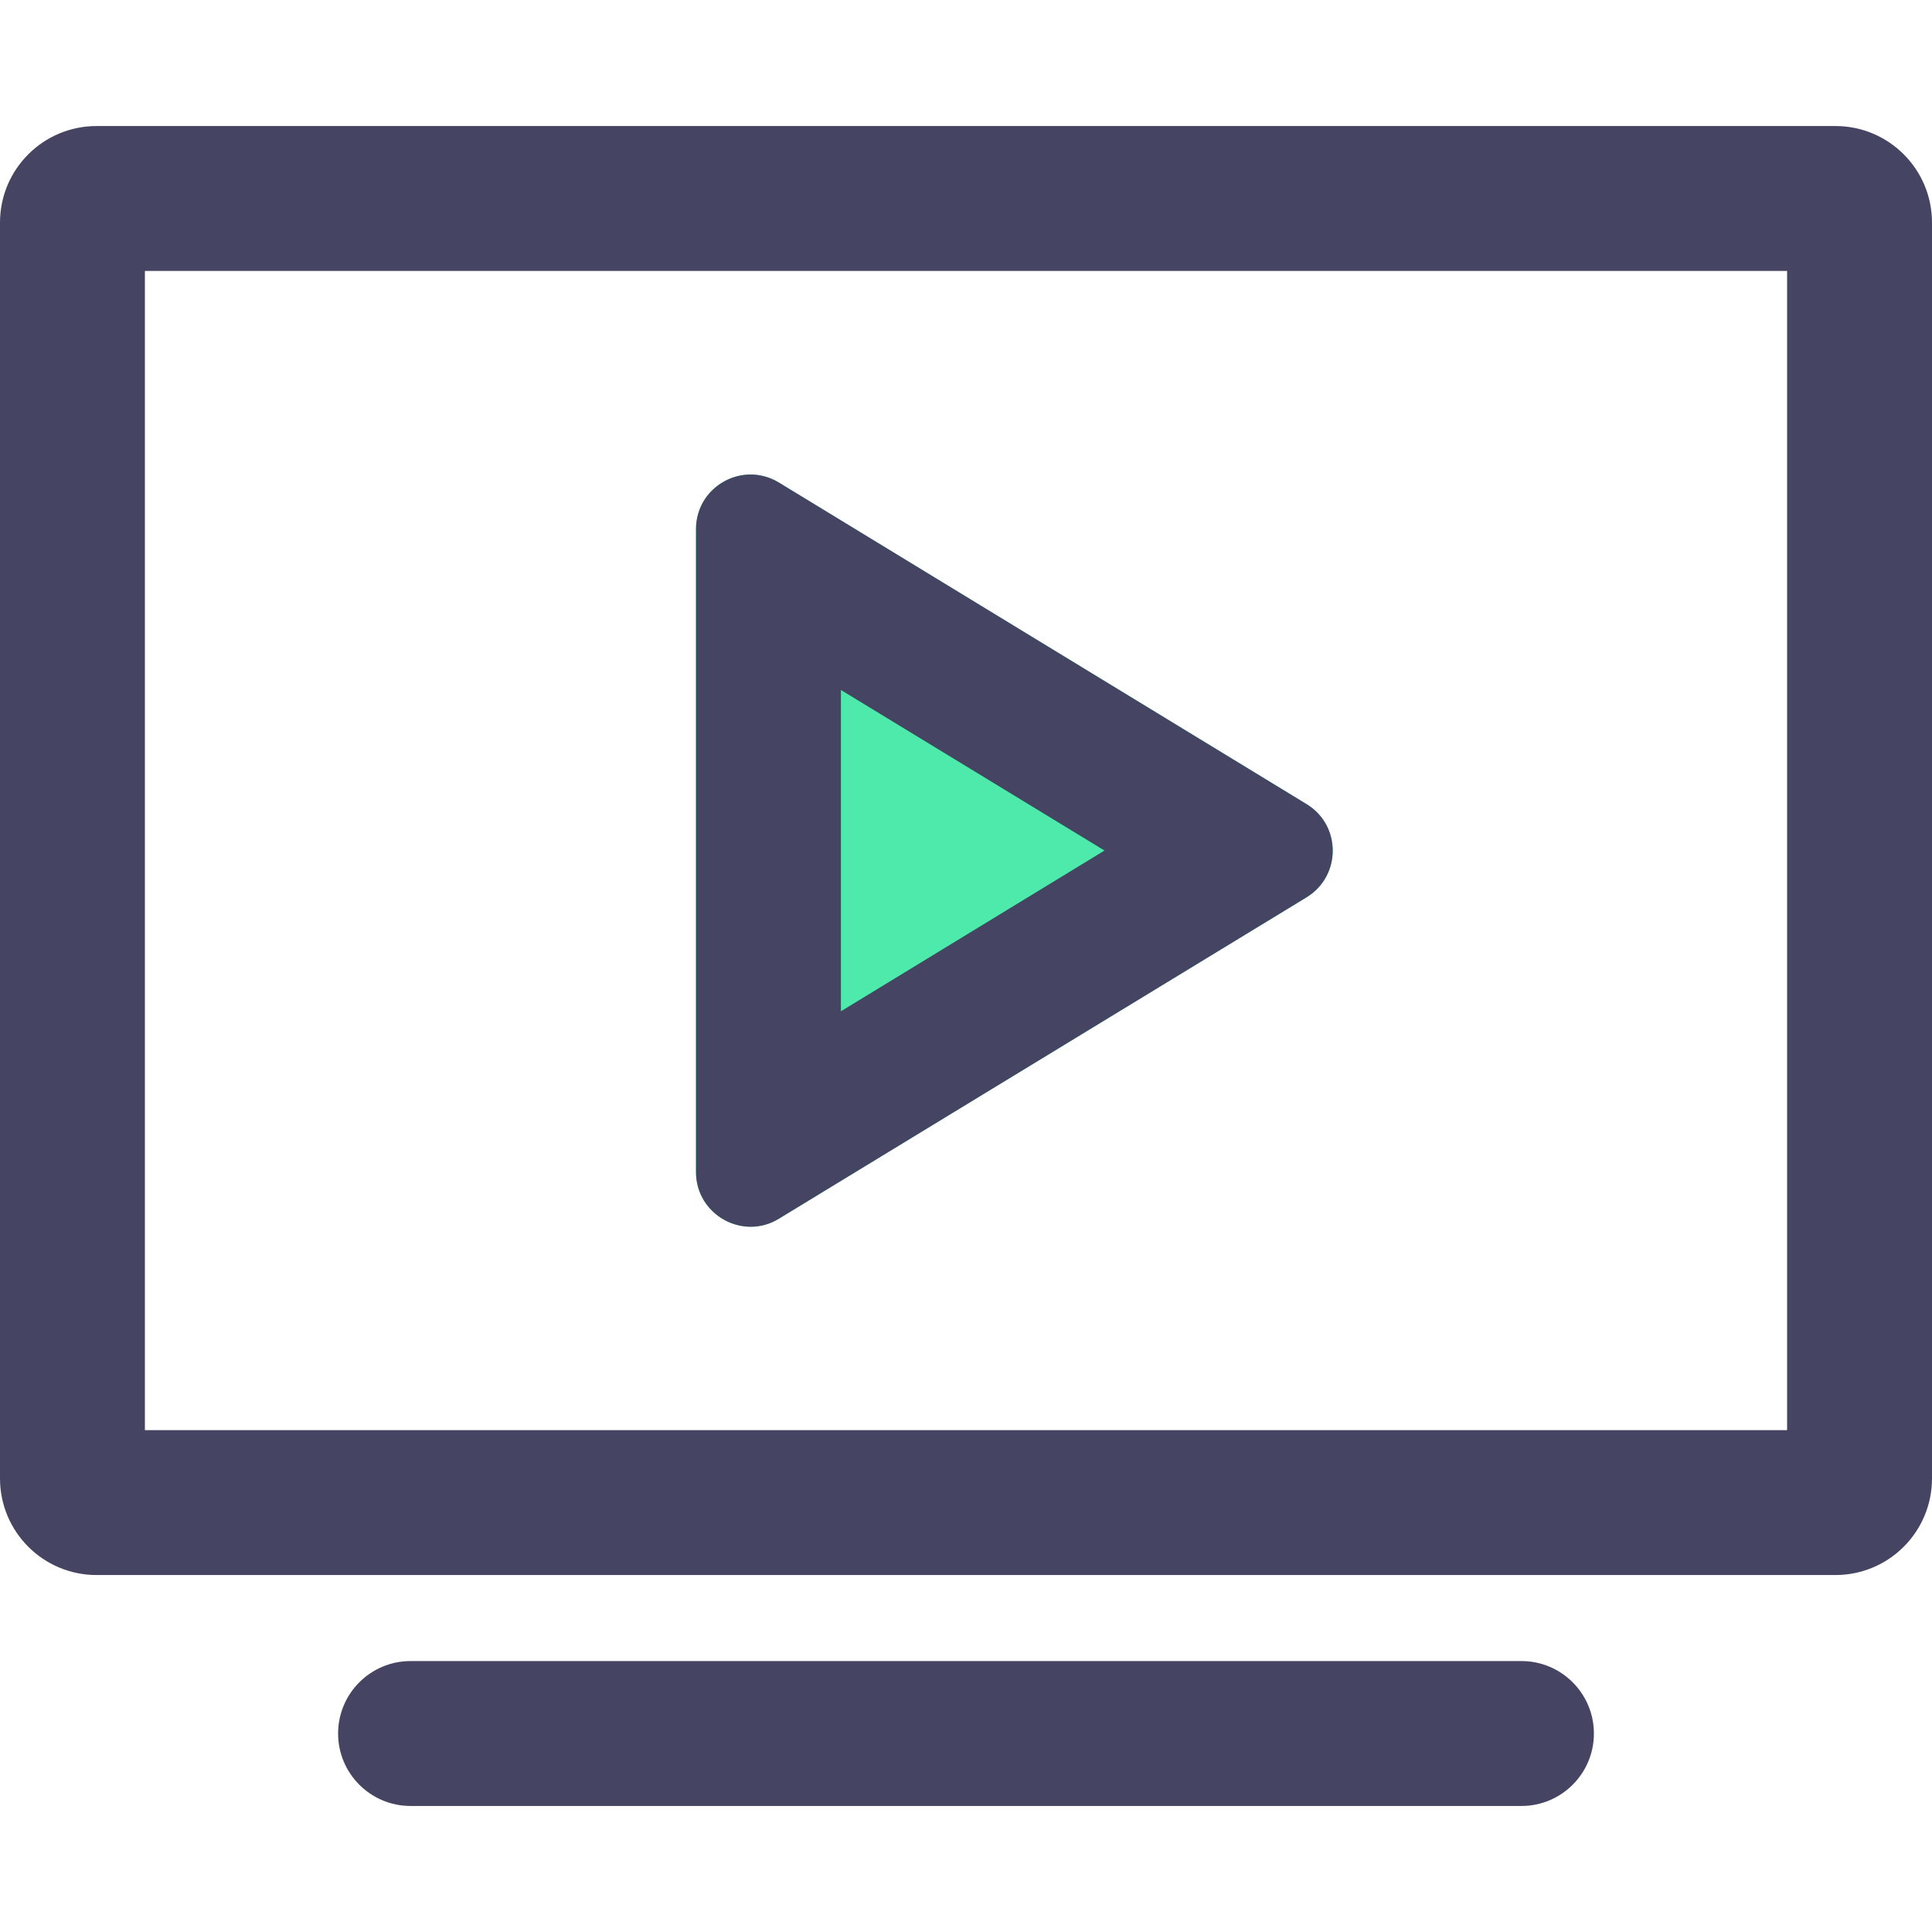 <?xml version="1.0" standalone="no"?><!DOCTYPE svg PUBLIC "-//W3C//DTD SVG 1.1//EN" "http://www.w3.org/Graphics/SVG/1.1/DTD/svg11.dtd"><svg class="icon" width="200px" height="200.00px" viewBox="0 0 1024 1024" version="1.1" xmlns="http://www.w3.org/2000/svg"><path d="M692.4 426.1L412.9 255.8c-19.3-11.8-44 2.1-44 24.7v340.7c0 22.6 24.7 36.5 44 24.7l279.6-170.3c18.5-11.3 18.5-38.2-0.1-49.5z" fill="#4EEAAB" /><path d="M397.9 650.2c5 0 10.2-1.3 15-4.3l279.6-170.3c18.5-11.3 18.5-38.2 0-49.4L412.9 255.8c-4.8-2.9-10-4.3-15-4.3-15.1 0-29 12-29 29v340.7c0 16.9 13.9 29 29 29z m47.8-284.5l139.7 85.1L445.7 536V365.7z" fill="#454563" /><path d="M972.8 66.8H51.2C22.9 66.8 0 89.7 0 118v665.6c0 28.3 22.9 51.2 51.2 51.2h921.6c28.3 0 51.2-22.9 51.2-51.2V118c0-28.3-22.9-51.2-51.2-51.2zM947.2 758H76.8V143.6h870.4V758zM806.4 880.4H217.6c-21.2 0-38.4 17.2-38.4 38.4s17.2 38.4 38.4 38.4h588.8c21.2 0 38.4-17.2 38.4-38.4s-17.2-38.4-38.4-38.4z" fill="#454563" /></svg>